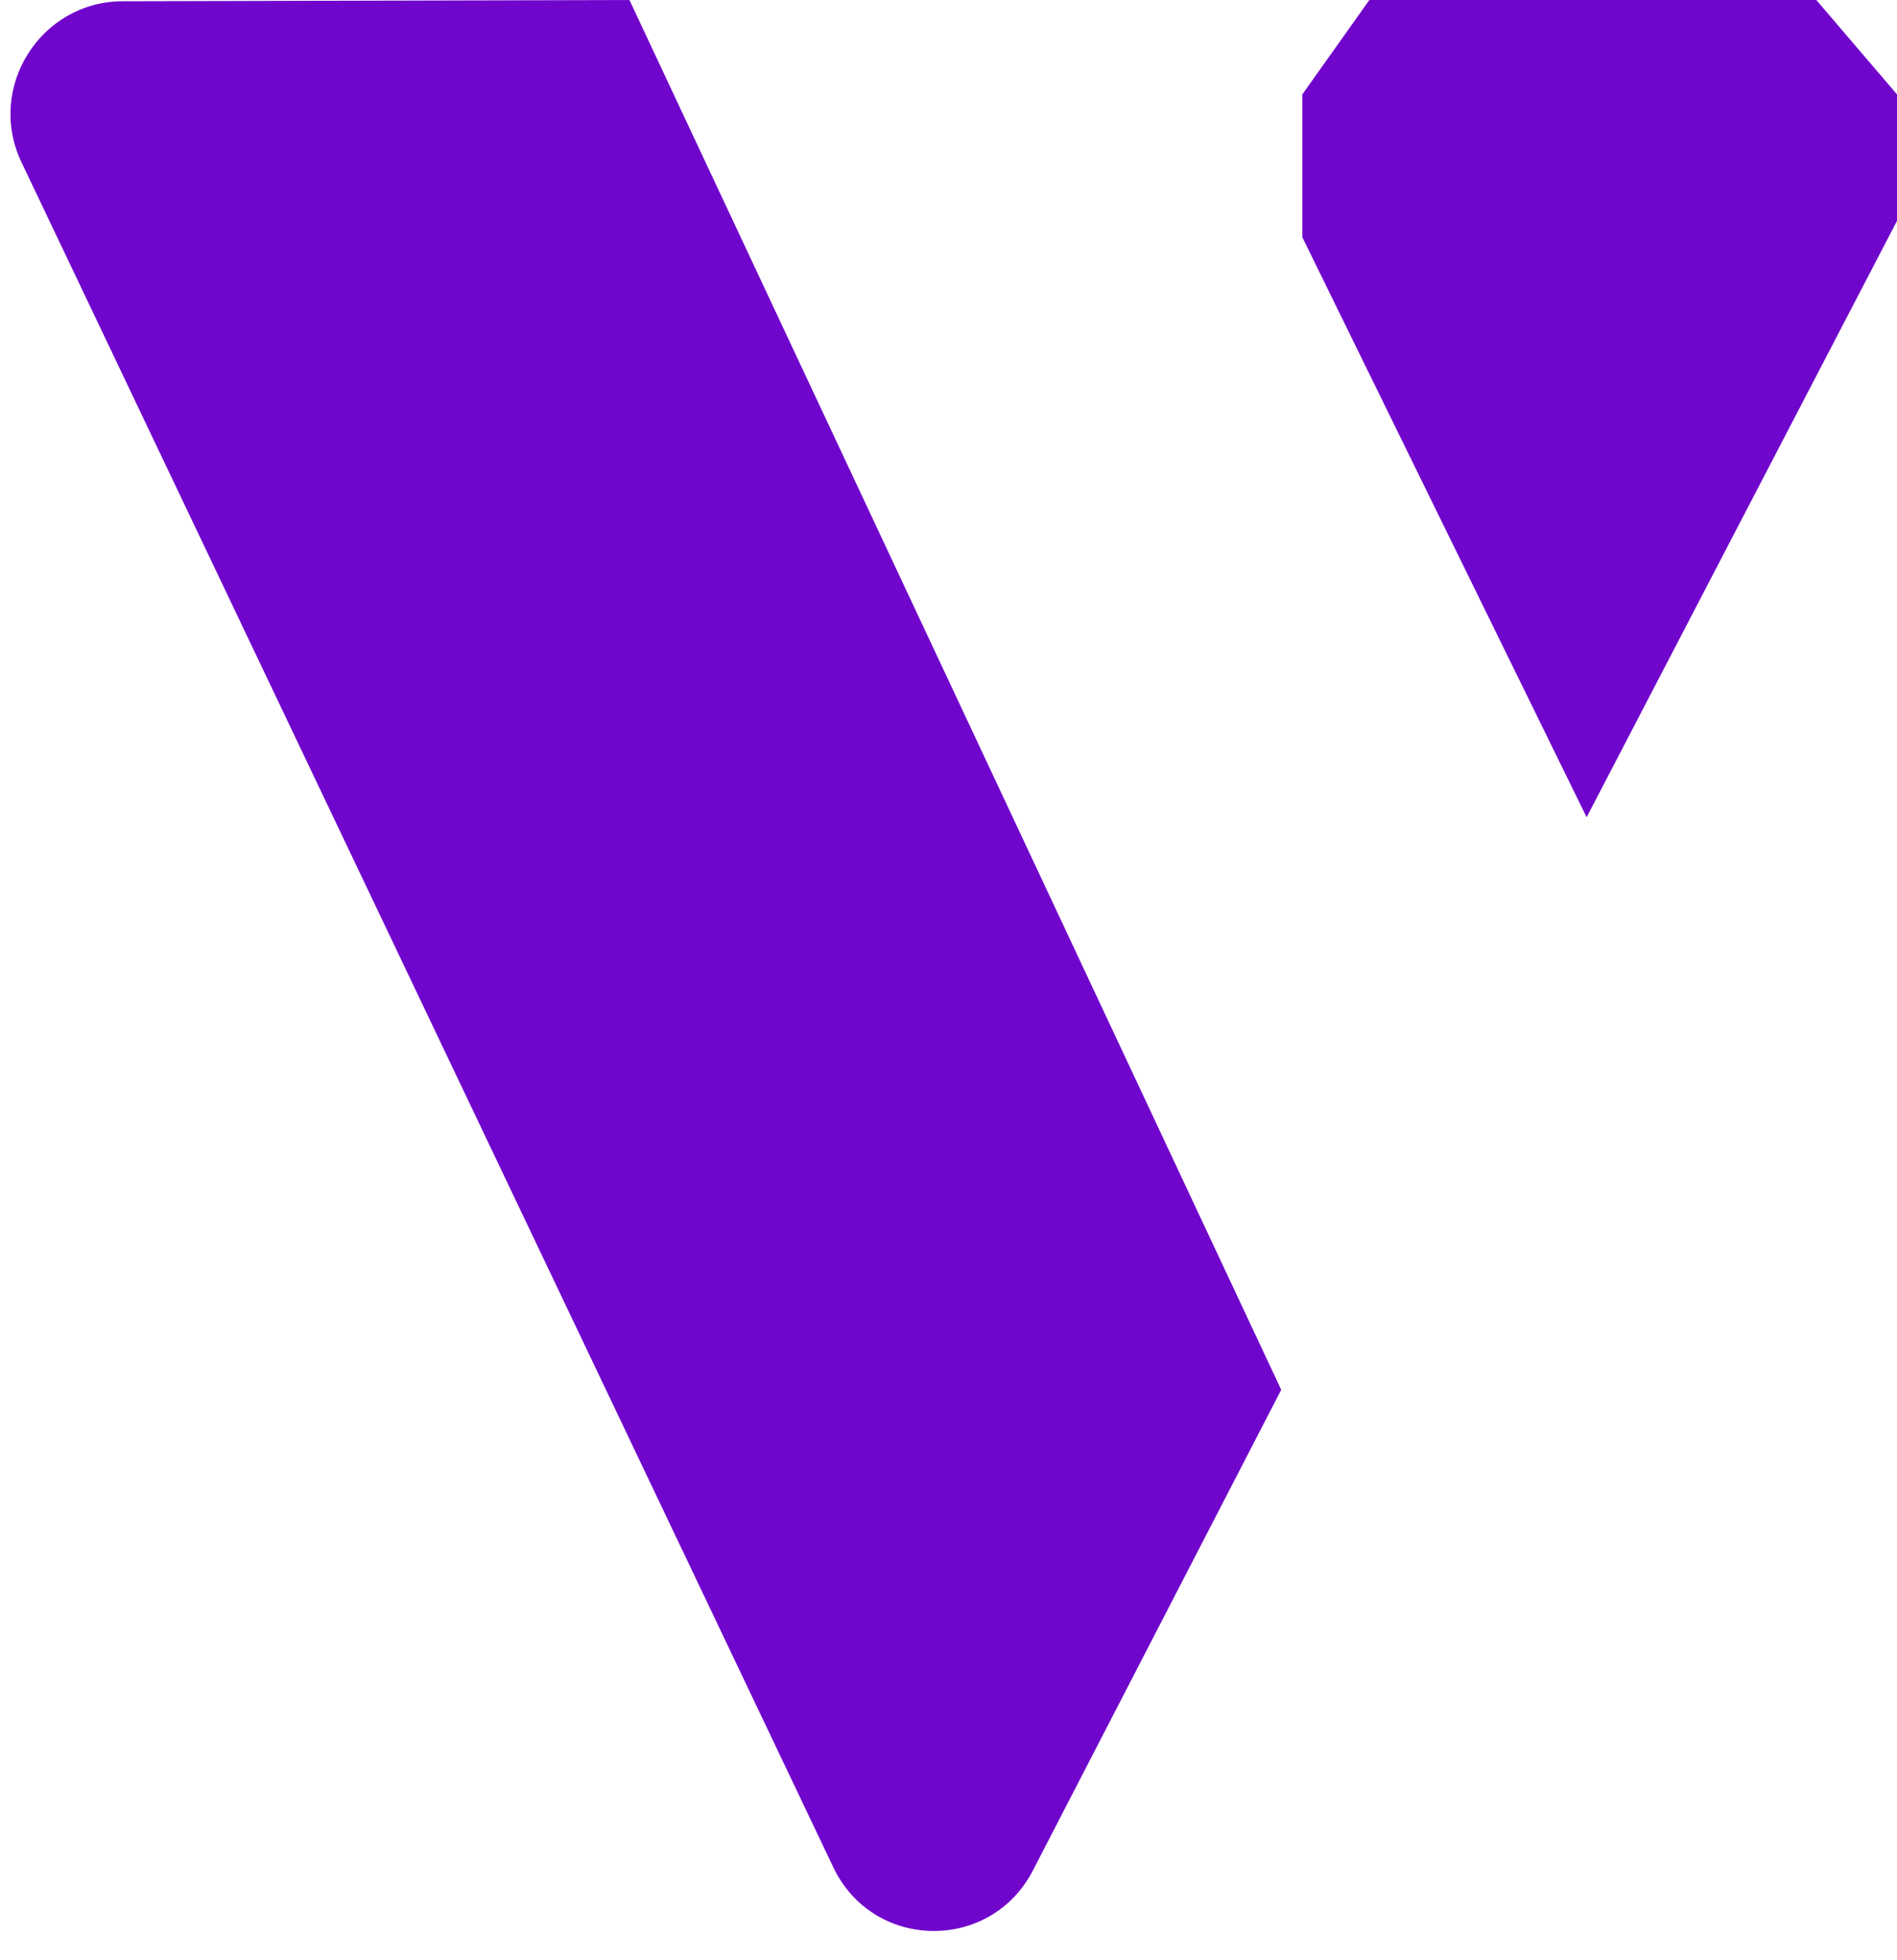 <?xml version="1.0" encoding="utf-8"?>
<!-- Generator: Adobe Illustrator 23.0.6, SVG Export Plug-In . SVG Version: 6.00 Build 0)  -->
<svg version="1.1" id="Calque_1" xmlns="http://www.w3.org/2000/svg" xmlns:xlink="http://www.w3.org/1999/xlink" x="0px" y="0px"
	 viewBox="0 0 152.8 157.8" style="enable-background:new 0 0 152.8 157.8;" xml:space="preserve">
<style type="text/css">
	.st0{fill:#7006CC;}
</style>
<title>logo-orange</title>
<path class="st0" d="M50.7,0l52.5,111.9l-20,38.7c-3.4,6.6-12.9,6.5-16.1-0.3L1.7,13C-1.1,7,3.3,0.1,9.9,0.1L50.7,0z"/>
<polygon class="st0" points="104.9,7.6 104.9,19.1 127.8,65.8 153,17.4 152.8,7.6 146.3,0 110.3,0 "/>
</svg>
